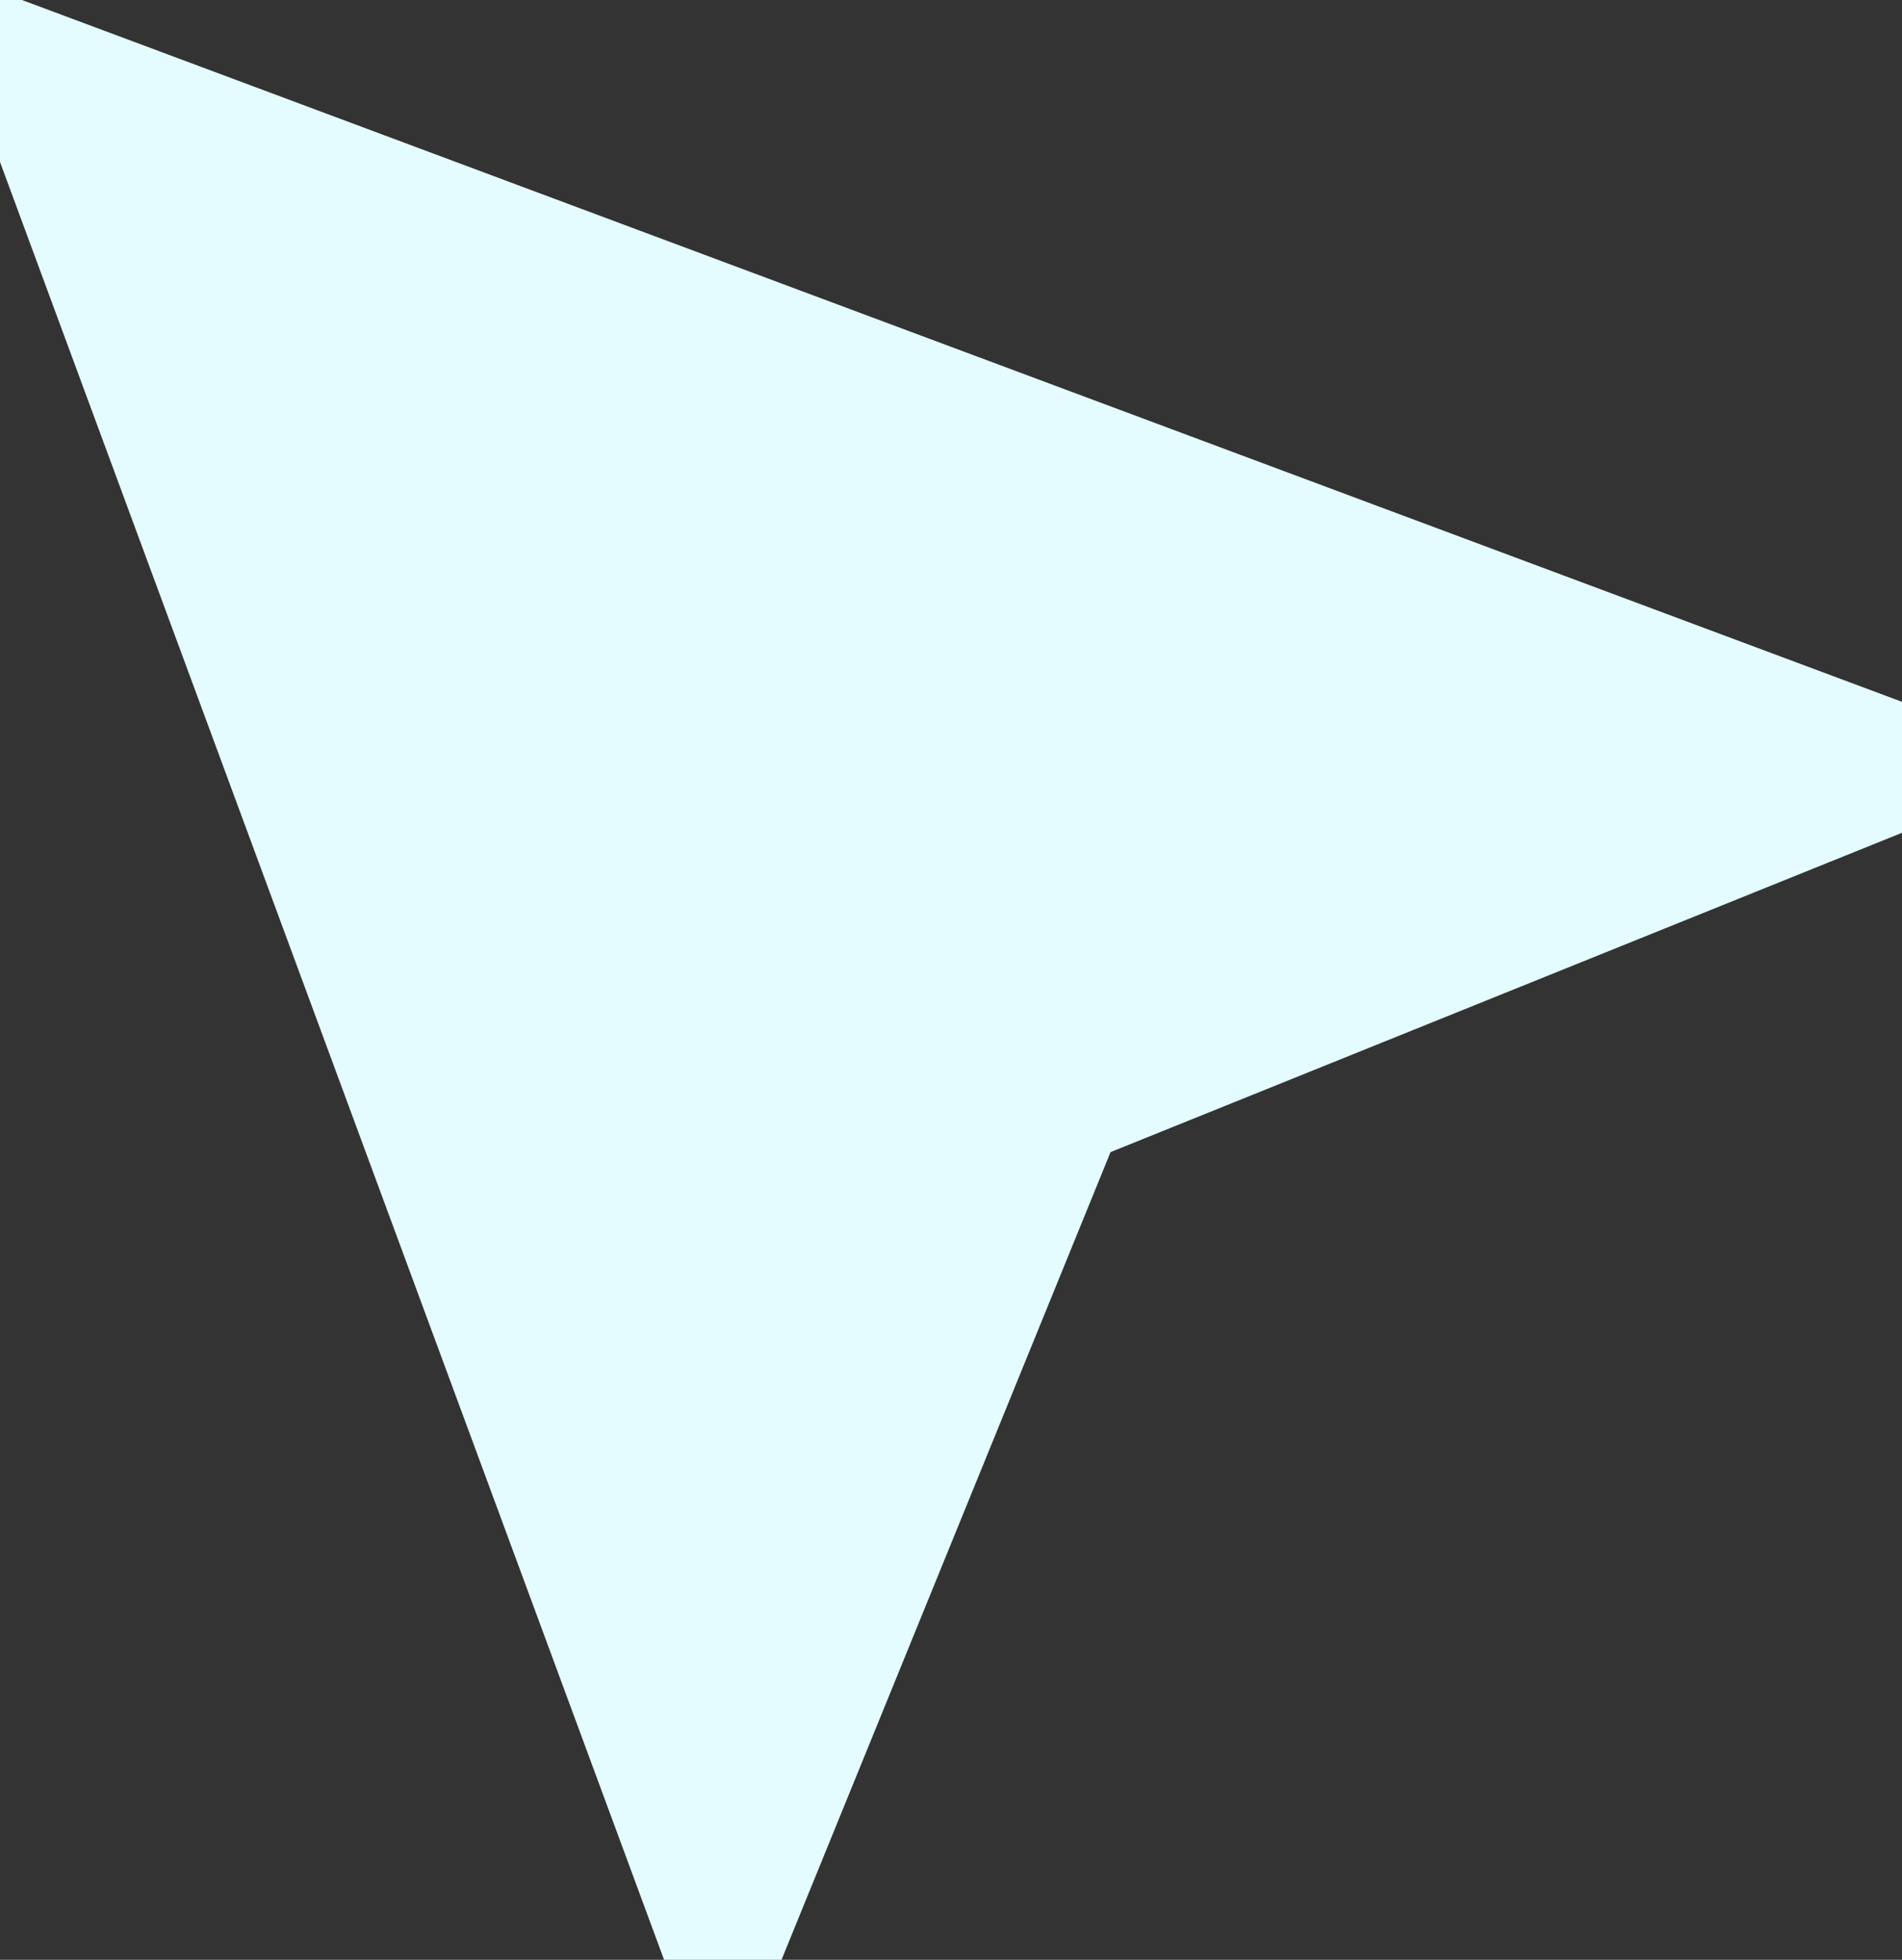 <svg width="33" height="34" viewBox="0 0 33 34" fill="none" xmlns="http://www.w3.org/2000/svg">
<rect x="0" y="0" width="33" height="34" fill="#333333" stroke="none"/>
<path d="M18.519 18.133L17.735 18.45L17.416 19.233L12.582 31.098L2.123 2.785L30.4 13.34L18.519 18.133Z" fill="#E4FCFF" stroke="#E4FCFF" stroke-width="4"/>
</svg>
